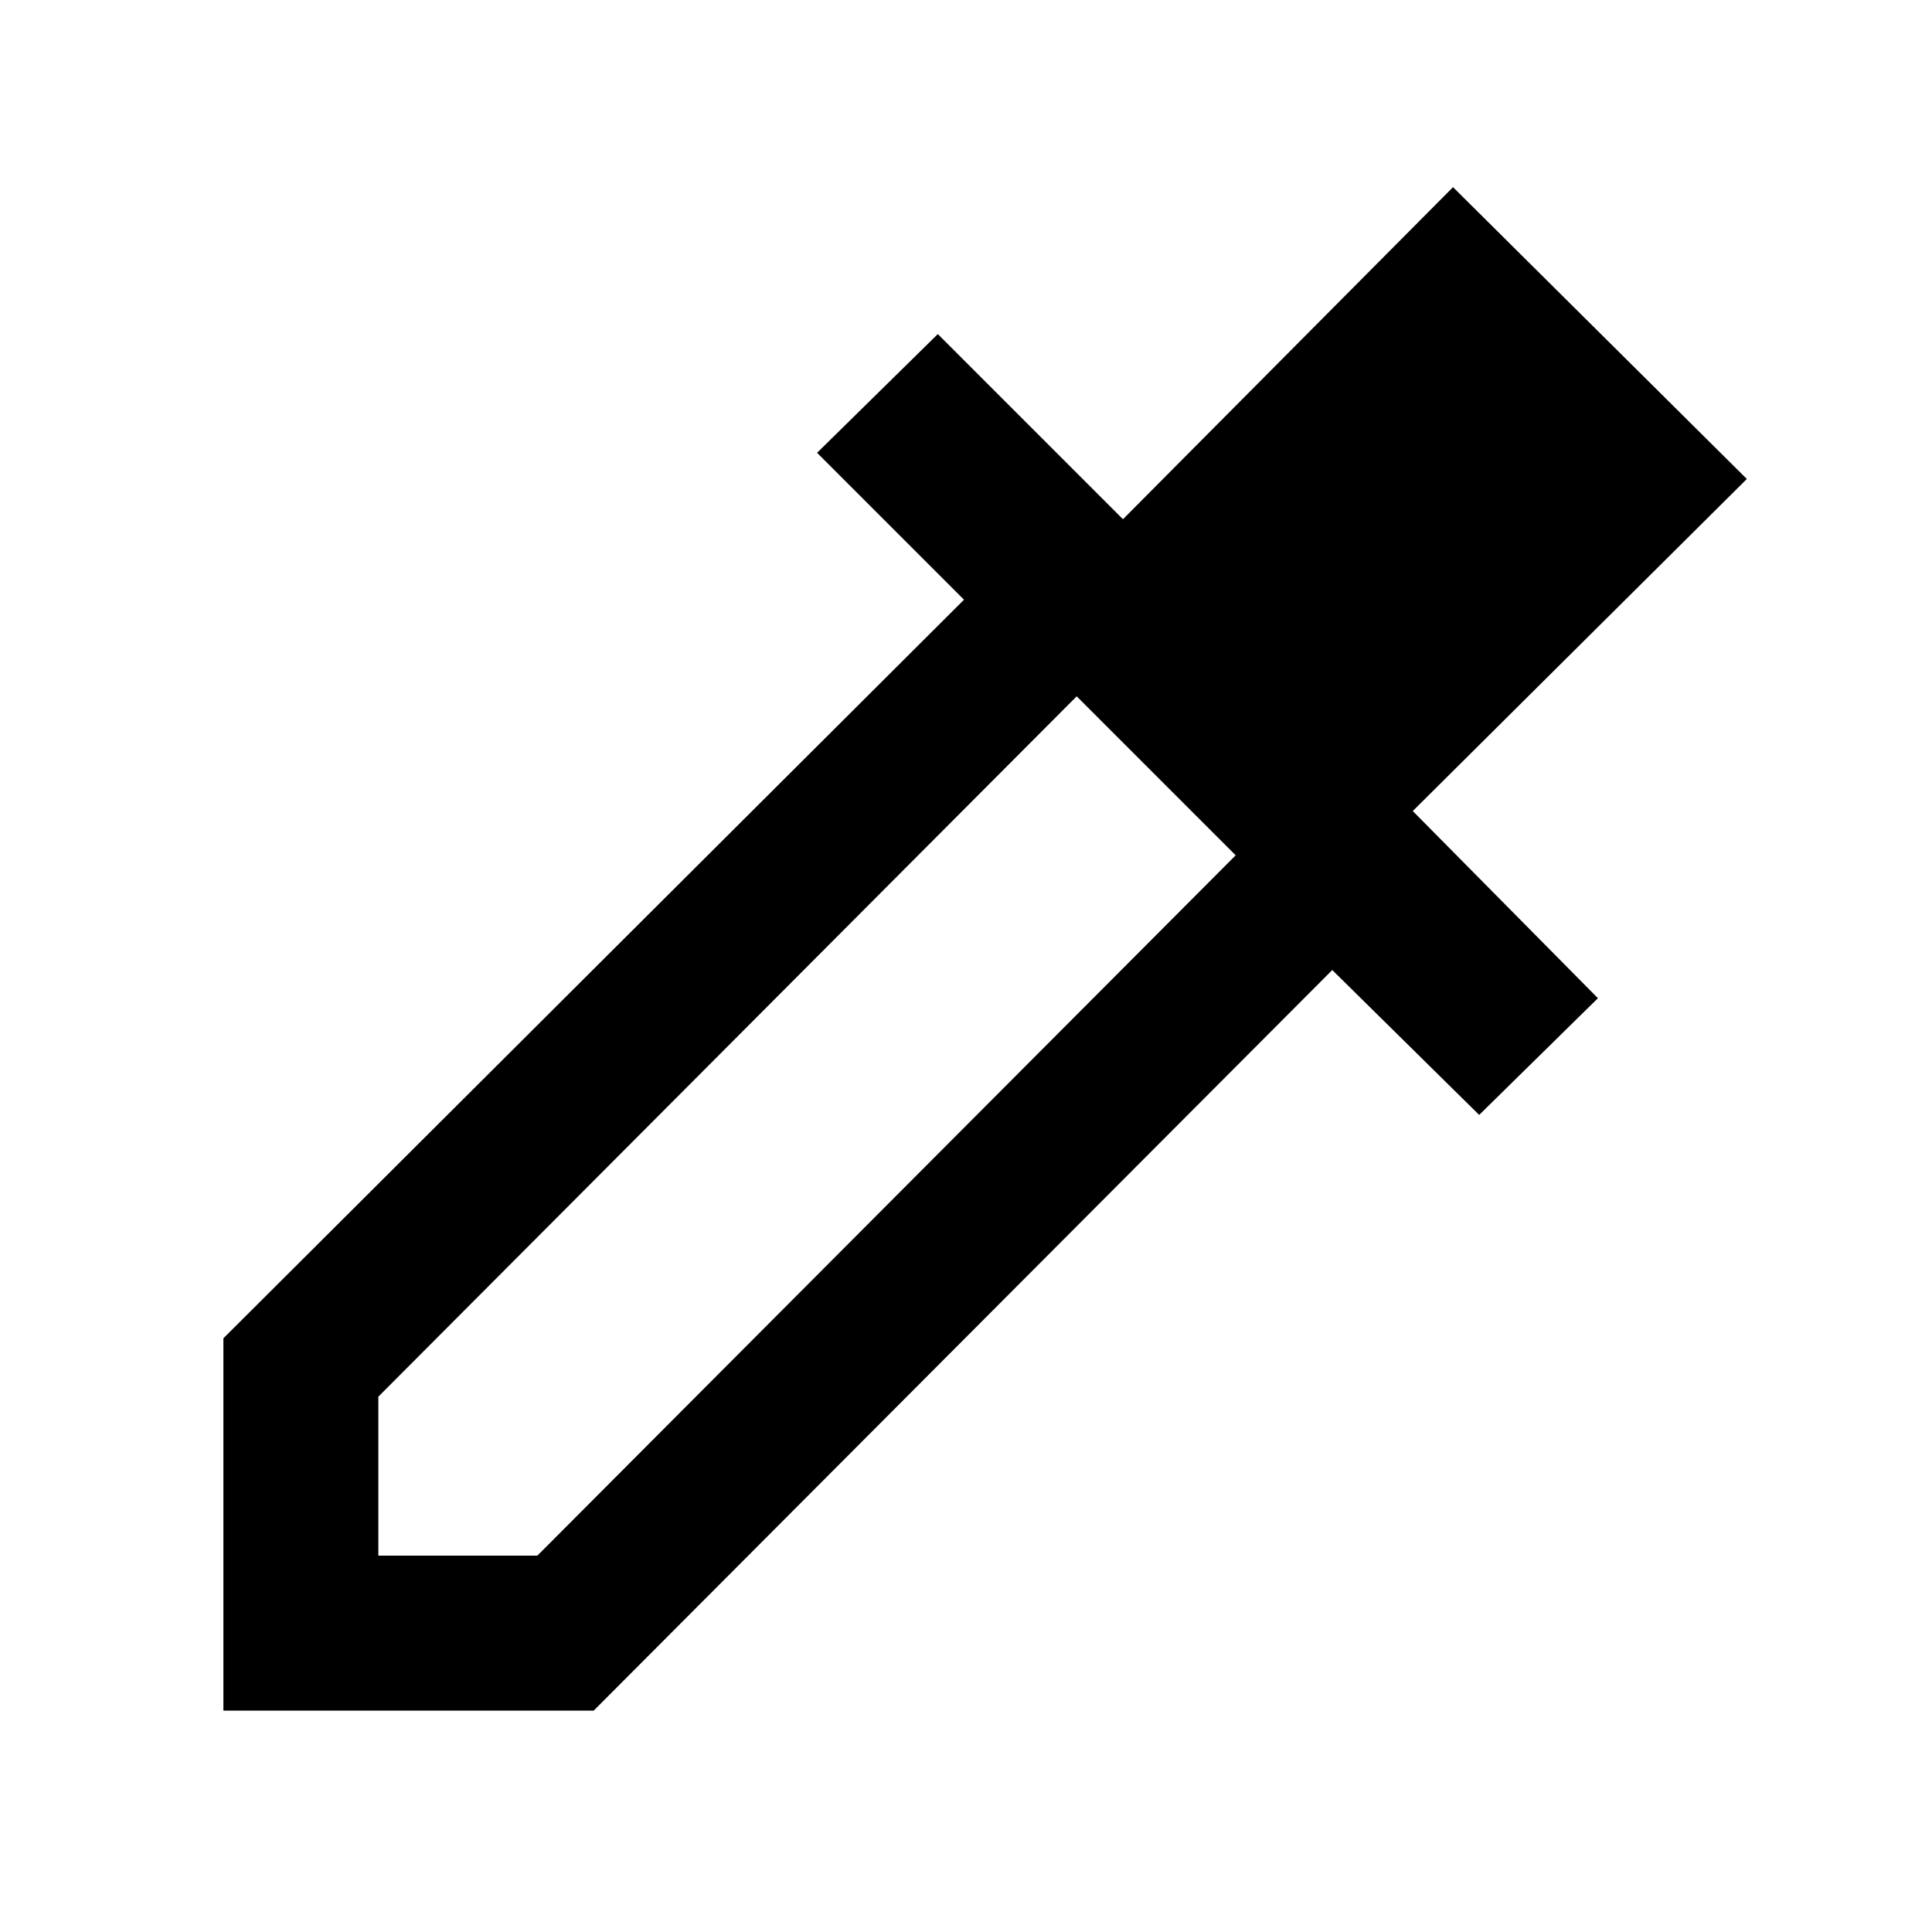 <svg xmlns="http://www.w3.org/2000/svg" height="48" width="48"><path d="M5.55 42.5v-9.25l18.4-18.35-3.65-3.65 3-2.95 4.6 4.6 8.2-8.25 7.3 7.25-8.3 8.25 4.6 4.65-2.95 2.9-3.65-3.6-18.35 18.4Zm3.85-3.85h3.95l17.35-17.4-3.95-3.95L9.4 34.7Z"/></svg>